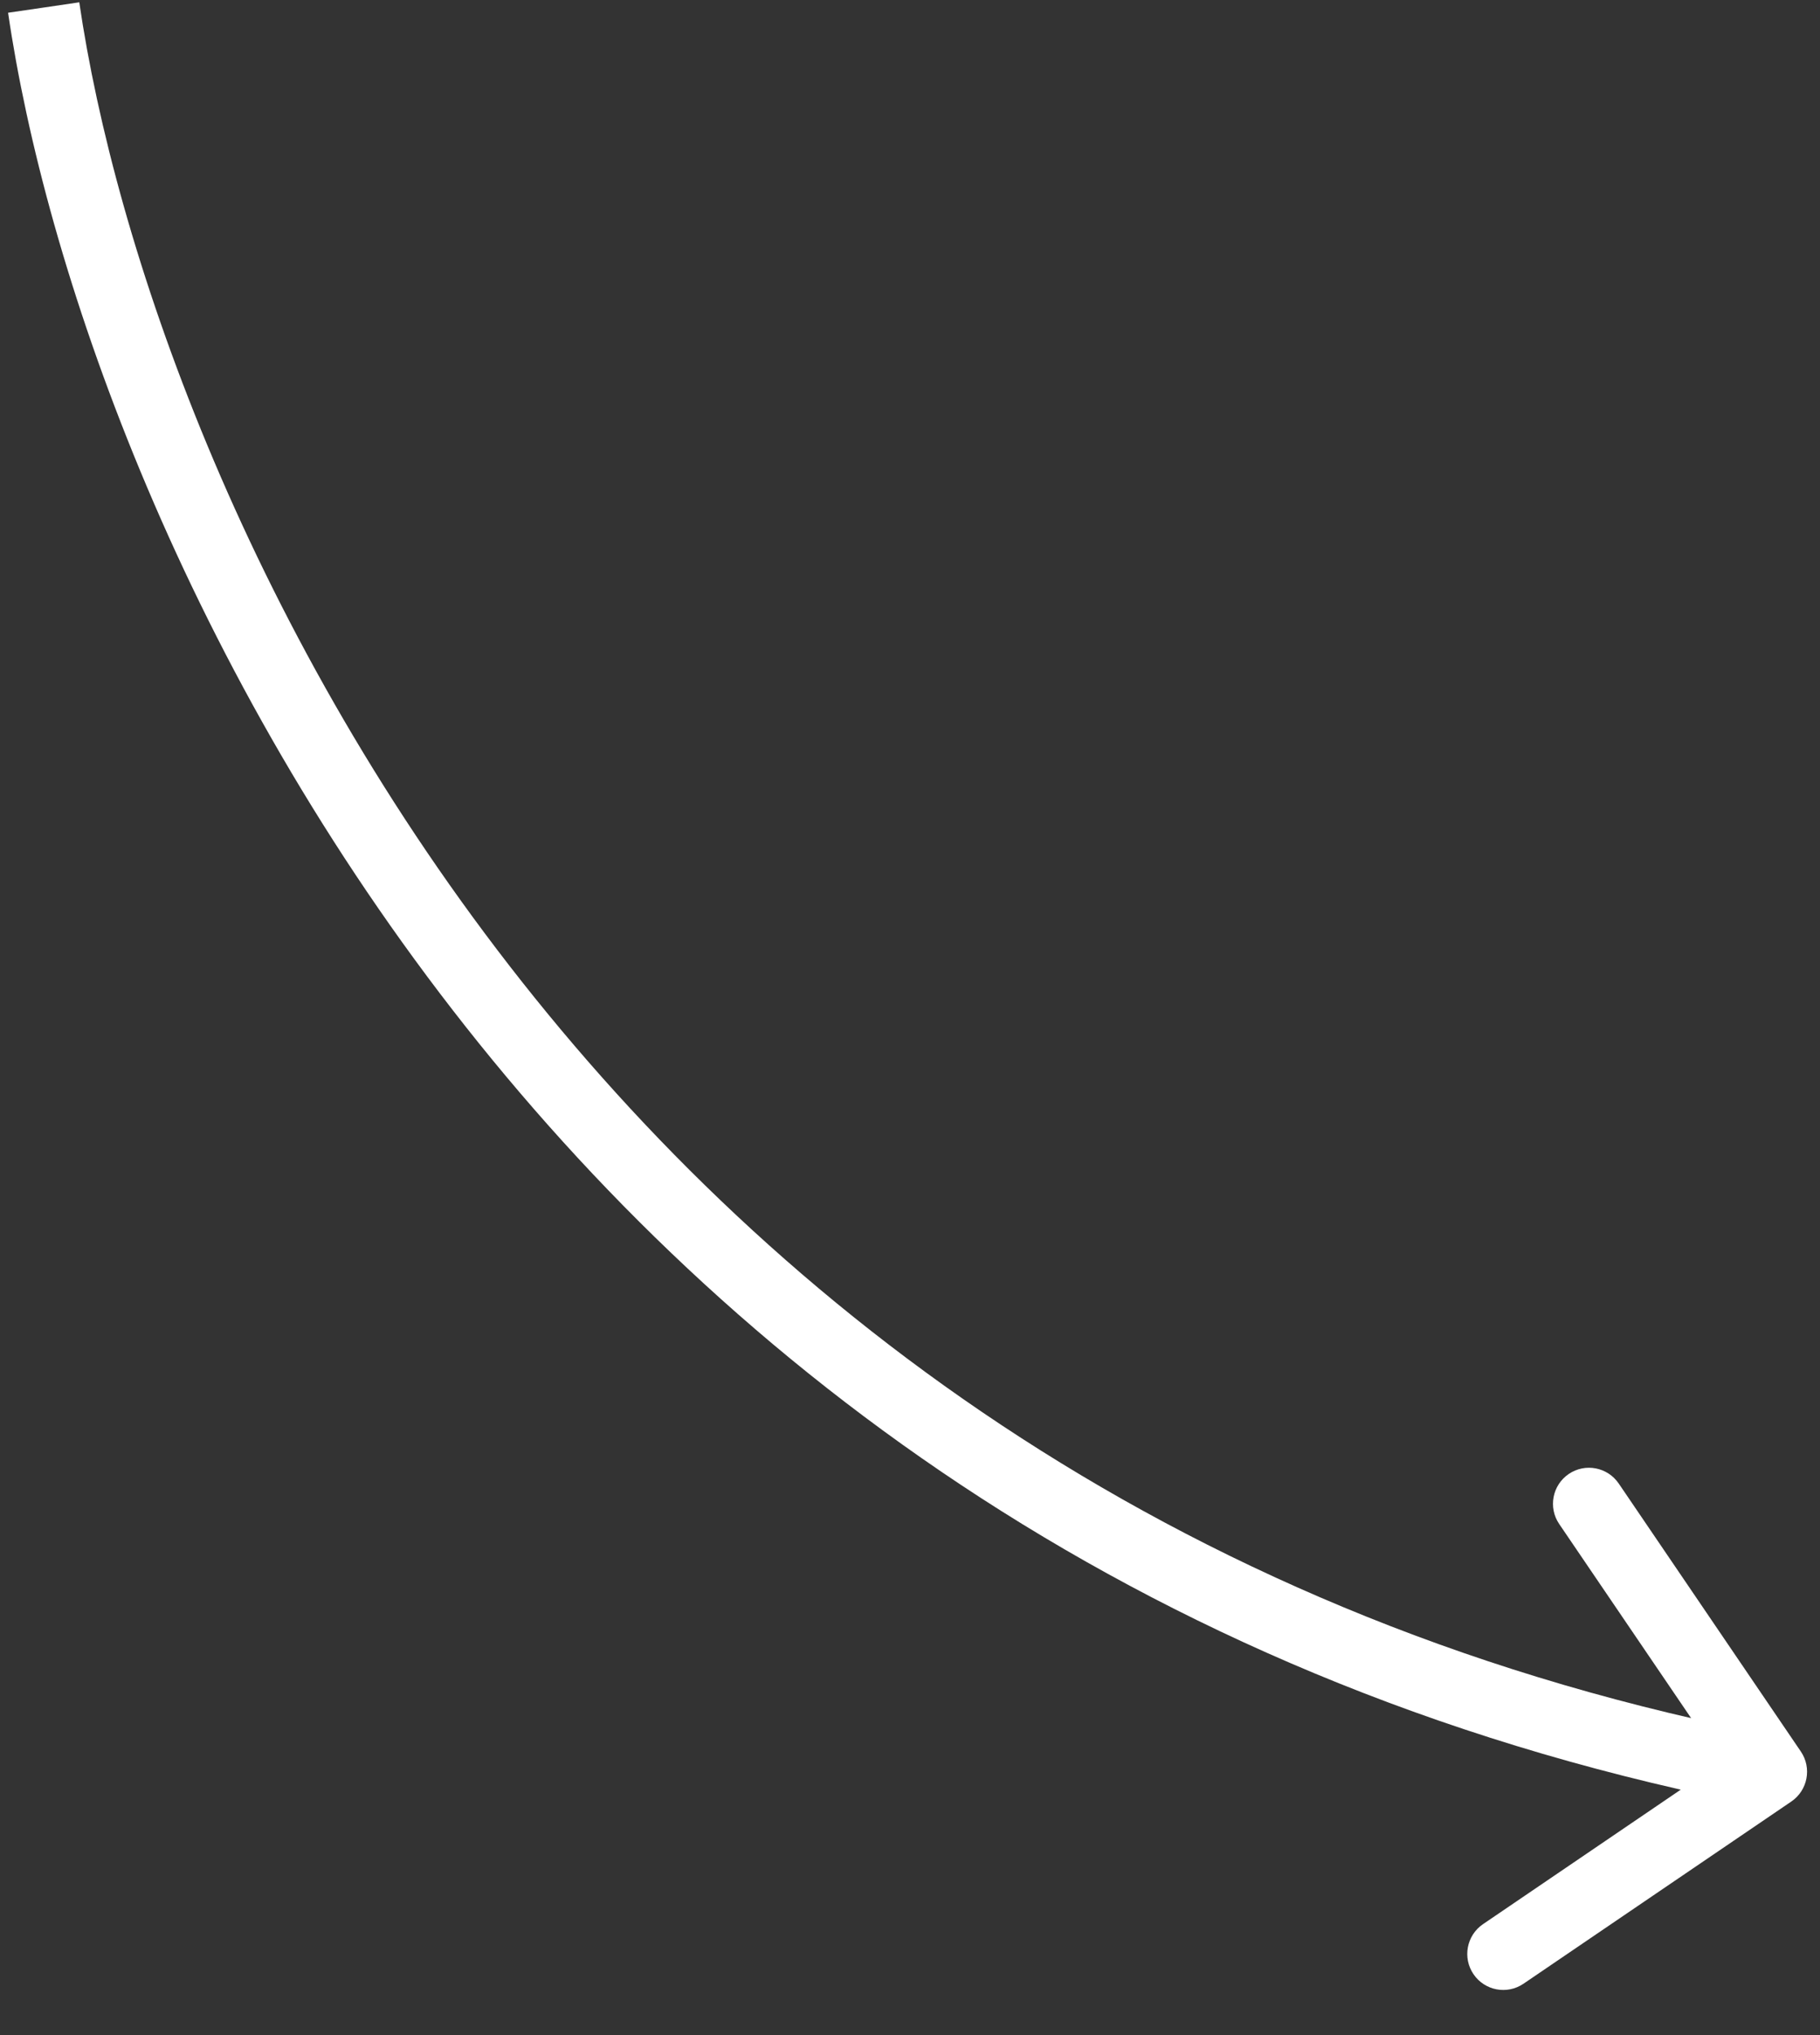 <svg width="34" height="38" viewBox="0 0 34 38" fill="none" xmlns="http://www.w3.org/2000/svg">
<rect x="0" y="0" width="34" height="38" fill="#333333" stroke="none"/>
<path d="M33.642 32.705C33.851 33.012 33.771 33.43 33.464 33.639L28.461 37.041C28.154 37.25 27.735 37.17 27.527 36.863C27.318 36.556 27.398 36.138 27.704 35.929L32.152 32.905L29.128 28.457C28.919 28.15 28.999 27.732 29.306 27.523C29.613 27.314 30.031 27.394 30.24 27.701L33.642 32.705ZM0.816 0.141L1.481 0.043C2.802 9.07 11.009 28.193 33.212 32.422L33.086 33.083L32.96 33.743C9.985 29.367 1.519 9.587 0.151 0.238L0.816 0.141Z" fill="white"/>
</svg>

